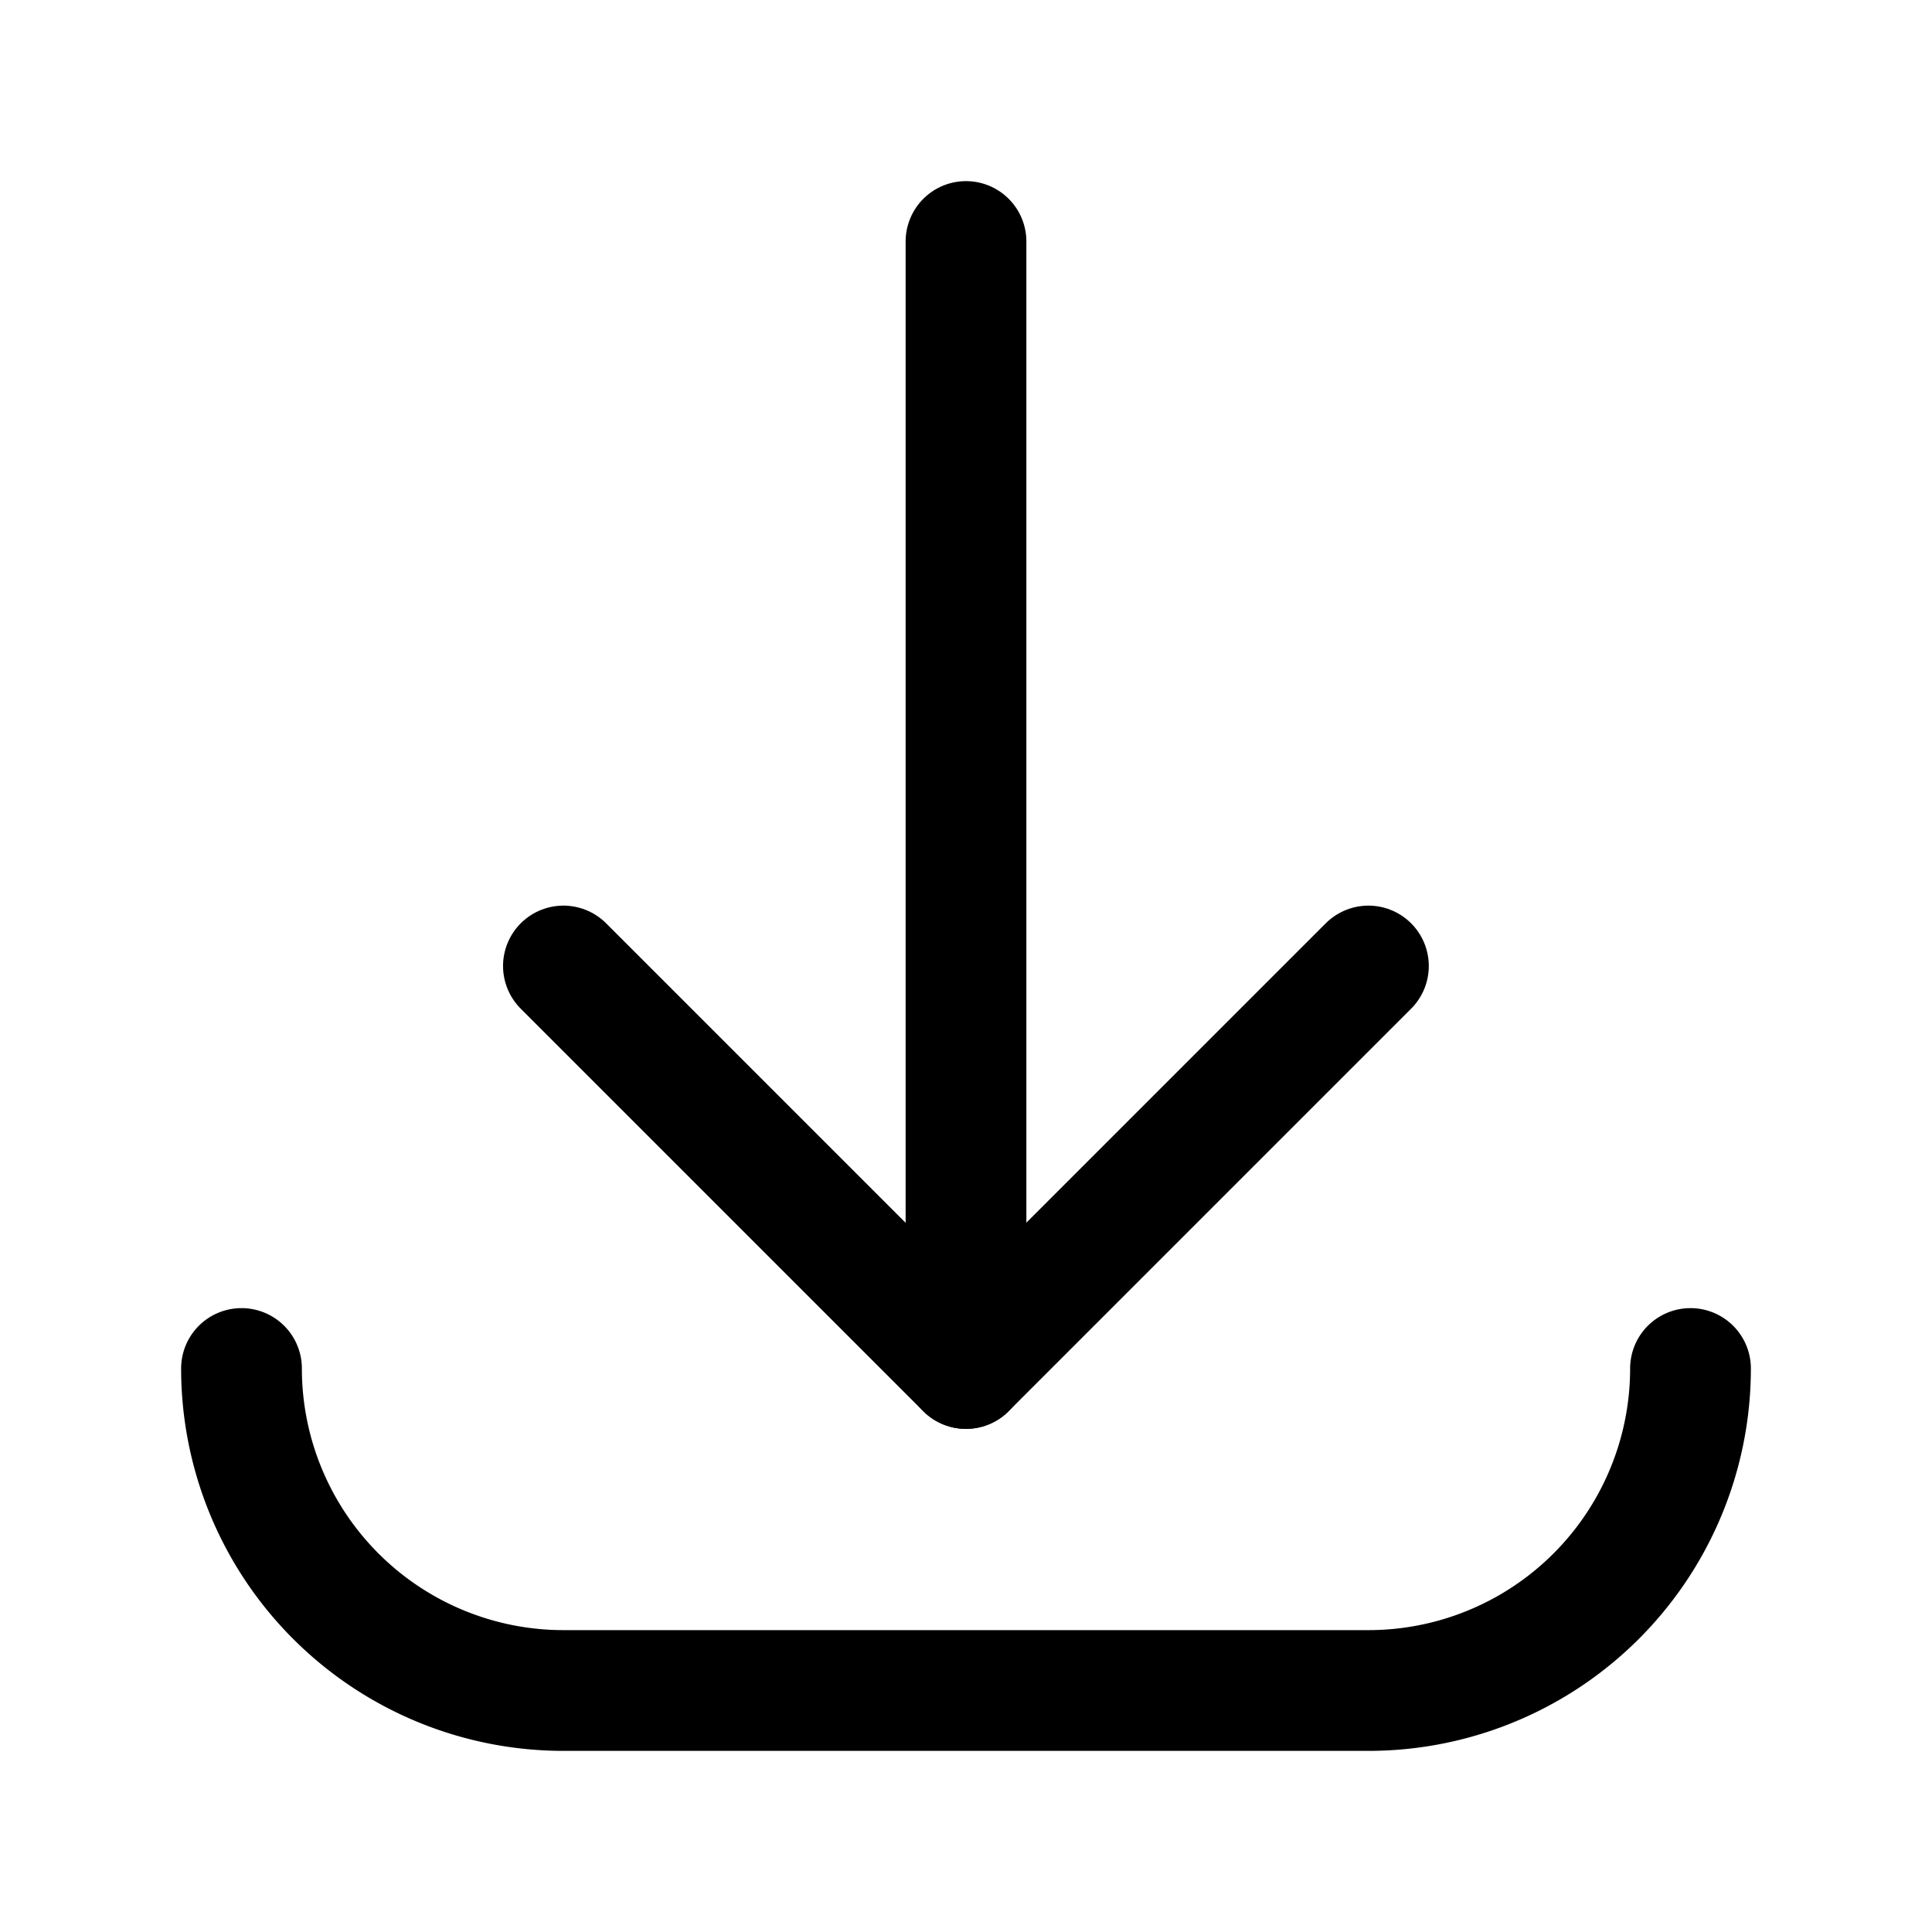 <svg id="download-save-upload.2" xmlns="http://www.w3.org/2000/svg" width="24" height="24"><defs><style>.cls-1{fill:none;stroke:#000;stroke-linecap:round;stroke-linejoin:round;stroke-miterlimit:10;stroke-width:1.5px}</style></defs><g id="Group" transform="translate(3 3)"><path id="Path" class="cls-1" d="M.5 14V0" transform="translate(8.5)"/><path id="Path-2" data-name="Path" class="cls-1" d="M18 0a4 4 0 01-4 4H4a4 4 0 01-4-4" transform="translate(0 14)"/><path id="Path-3" data-name="Path" class="cls-1" d="M10 0L5 5 0 0" transform="translate(3.999 9)"/></g><path id="Path-4" data-name="Path" d="M0 0h24v24H0z" fill="none"/></svg>